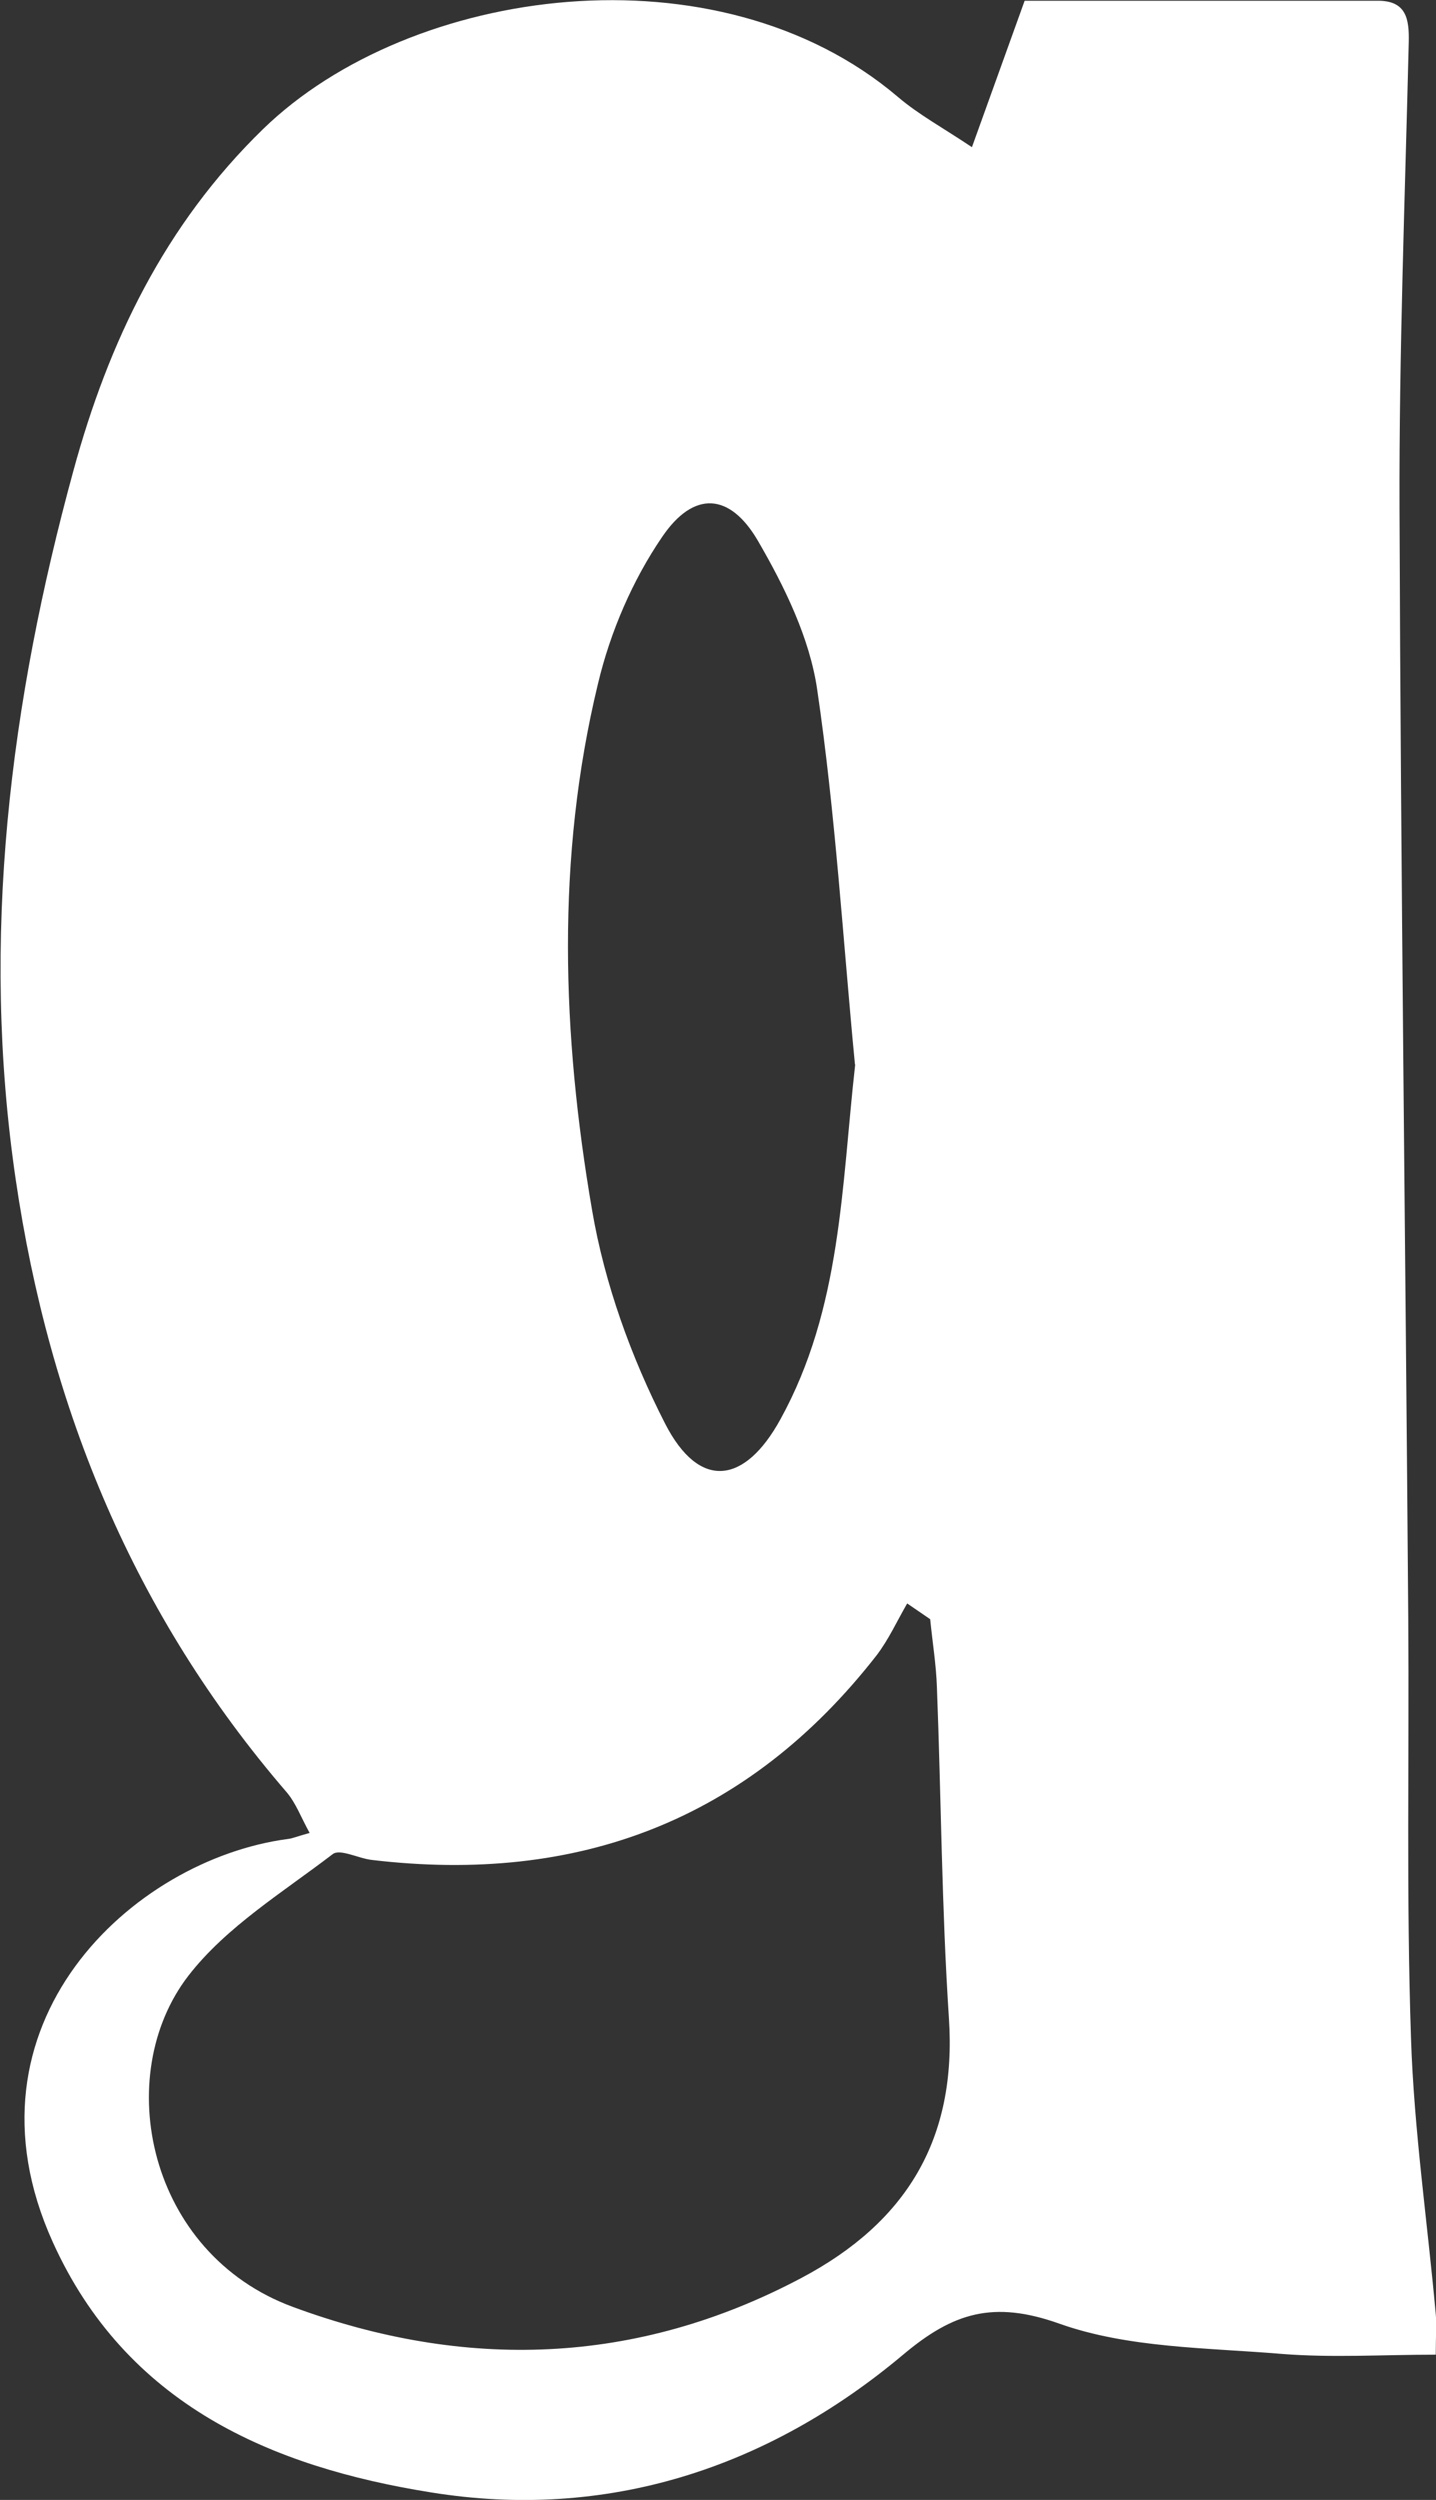 <?xml version="1.0" encoding="UTF-8"?>
<svg id="_레이어_2" data-name="레이어 2" xmlns="http://www.w3.org/2000/svg" viewBox="0 0 57.46 100">
  <rect x="0" y="0" width="57.46" height="100" fill="#333333" stroke="none"/>
  <defs>
    <style>
      .cls-1 {
        fill: #fff;
        stroke-width: 0px;
      }
    </style>
  </defs>
  <g id="_레이어_1-2" data-name="레이어 1">
    <path class="cls-1" d="M38.89,5.89c.83-2.31,1.54-4.28,2.11-5.86,4.85,0,9.49,0,14.14,0,1.13,0,1.25.73,1.23,1.64-.15,6.22-.39,12.44-.37,18.66.05,14.8.24,29.61.35,44.41.04,5.6-.08,11.2.11,16.8.12,3.68.66,7.35.99,11.03.04.42,0,.85,0,1.62-2.11,0-4.15.13-6.16-.03-2.99-.25-6.14-.23-8.9-1.21-2.64-.94-4.25-.44-6.24,1.23-5.45,4.58-11.9,6.65-18.9,5.52-6.39-1.02-12.21-3.51-15.15-10.04-3.91-8.68,3.18-15.28,9.43-16.1.18-.02.35-.1.86-.24-.34-.61-.55-1.2-.93-1.64-6.09-7.07-9.48-15.3-10.83-24.49-1.42-9.66-.23-19.08,2.31-28.37,1.4-5.13,3.64-9.82,7.59-13.66,5.9-5.73,18.19-7.4,25.39-1.29.83.71,1.81,1.24,2.99,2.03ZM37.22,64.77l-.92-.63c-.4.69-.74,1.44-1.22,2.07-5.15,6.61-11.96,9.17-20.2,8.19-.54-.06-1.28-.46-1.57-.23-2,1.53-4.26,2.91-5.77,4.86-3.09,4-1.63,11.11,4.18,13.25,6.88,2.54,13.73,2.35,20.35-1.16,4.21-2.23,6.22-5.56,5.9-10.39-.29-4.4-.31-8.82-.48-13.23-.03-.91-.18-1.82-.27-2.73ZM34.21,42.58c-.48-5-.78-10.03-1.51-14.99-.3-2.07-1.31-4.13-2.38-5.97-1.12-1.91-2.56-2-3.82-.15-1.19,1.74-2.08,3.81-2.57,5.87-1.69,6.98-1.44,14.06-.24,21.06.5,2.94,1.56,5.88,2.92,8.54,1.37,2.68,3.19,2.44,4.62-.17,2.44-4.43,2.44-9.3,2.99-14.19Z"/>
  </g>
</svg>